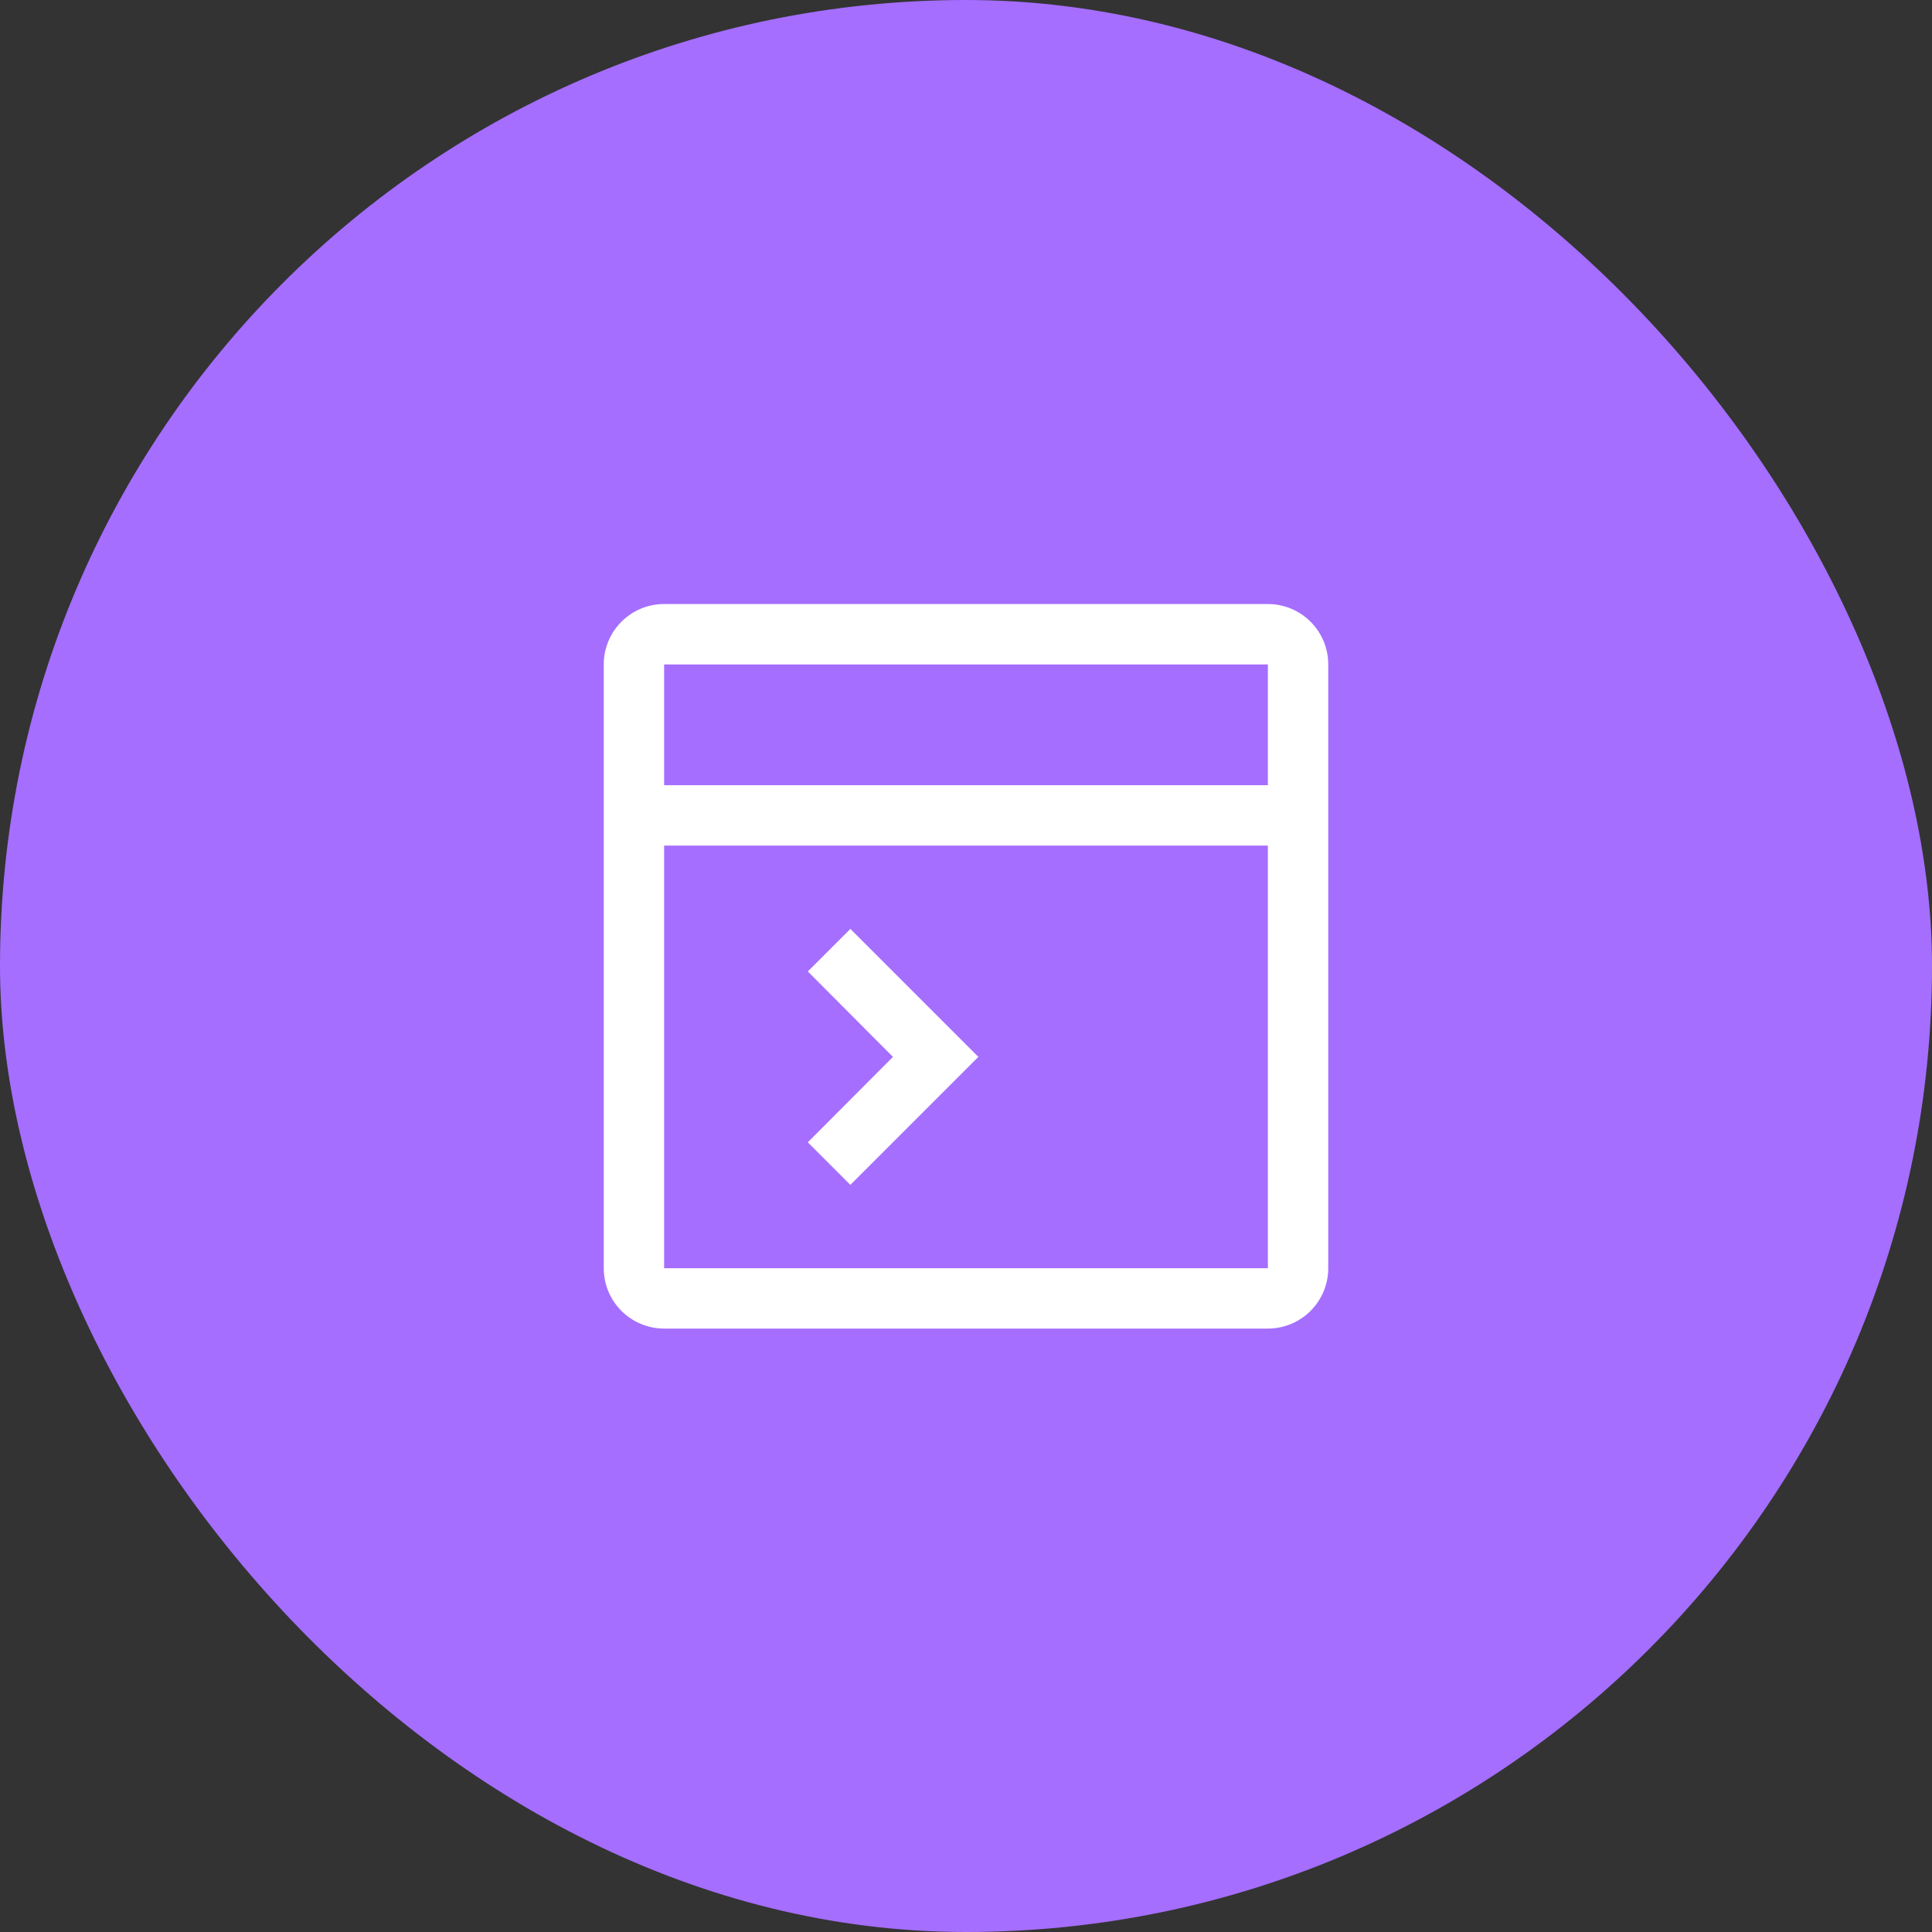<?xml version="1.0" encoding="UTF-8"?>
<svg width="48px" height="48px" viewBox="0 0 48 48" version="1.1" xmlns="http://www.w3.org/2000/svg" xmlns:xlink="http://www.w3.org/1999/xlink">
    <rect x="0" y="0" width="48" height="48" fill="#333333" stroke="none"/>
    <title>CLI Application</title>
    <g id="V2-Icons" stroke="none" stroke-width="1" fill="none" fill-rule="evenodd">
        <g id="IBM/Cloud/Actors" transform="translate(-258, -81)">
            <g id="CLI-Application" transform="translate(258, 81)">
                <rect id="Rectangle-Copy-3" fill="#A56EFF" x="0" y="0" width="48" height="48" rx="24"></rect>
                <g id="terminal(3)-copy" transform="translate(12, 12)">
                    <path d="M19.5,3.007 L4.5,3.007 C3.672,3.007 3,3.679 3,4.508 L3,19.508 C3,20.336 3.672,21.008 4.5,21.008 L19.5,21.008 C20.328,21.008 21,20.336 21,19.508 L21,4.508 C21,3.679 20.328,3.007 19.5,3.007 Z M19.5,4.508 L19.5,7.508 L4.5,7.508 L4.5,4.508 L19.5,4.508 Z M4.5,19.508 L4.5,9.008 L19.5,9.008 L19.5,19.508 L4.5,19.508 Z" id="Shape" fill="#FFFFFF" fill-rule="nonzero"></path>
                    <polygon id="Path" fill="#FFFFFF" fill-rule="nonzero" points="8.07 12.135 10.185 14.258 8.07 16.38 9.127 17.438 12.307 14.258 9.127 11.078"></polygon>
                    <rect id="_Transparent_Rectangle_" x="0" y="0" width="24" height="24"></rect>
                </g>
            </g>
        </g>
    </g>
</svg>